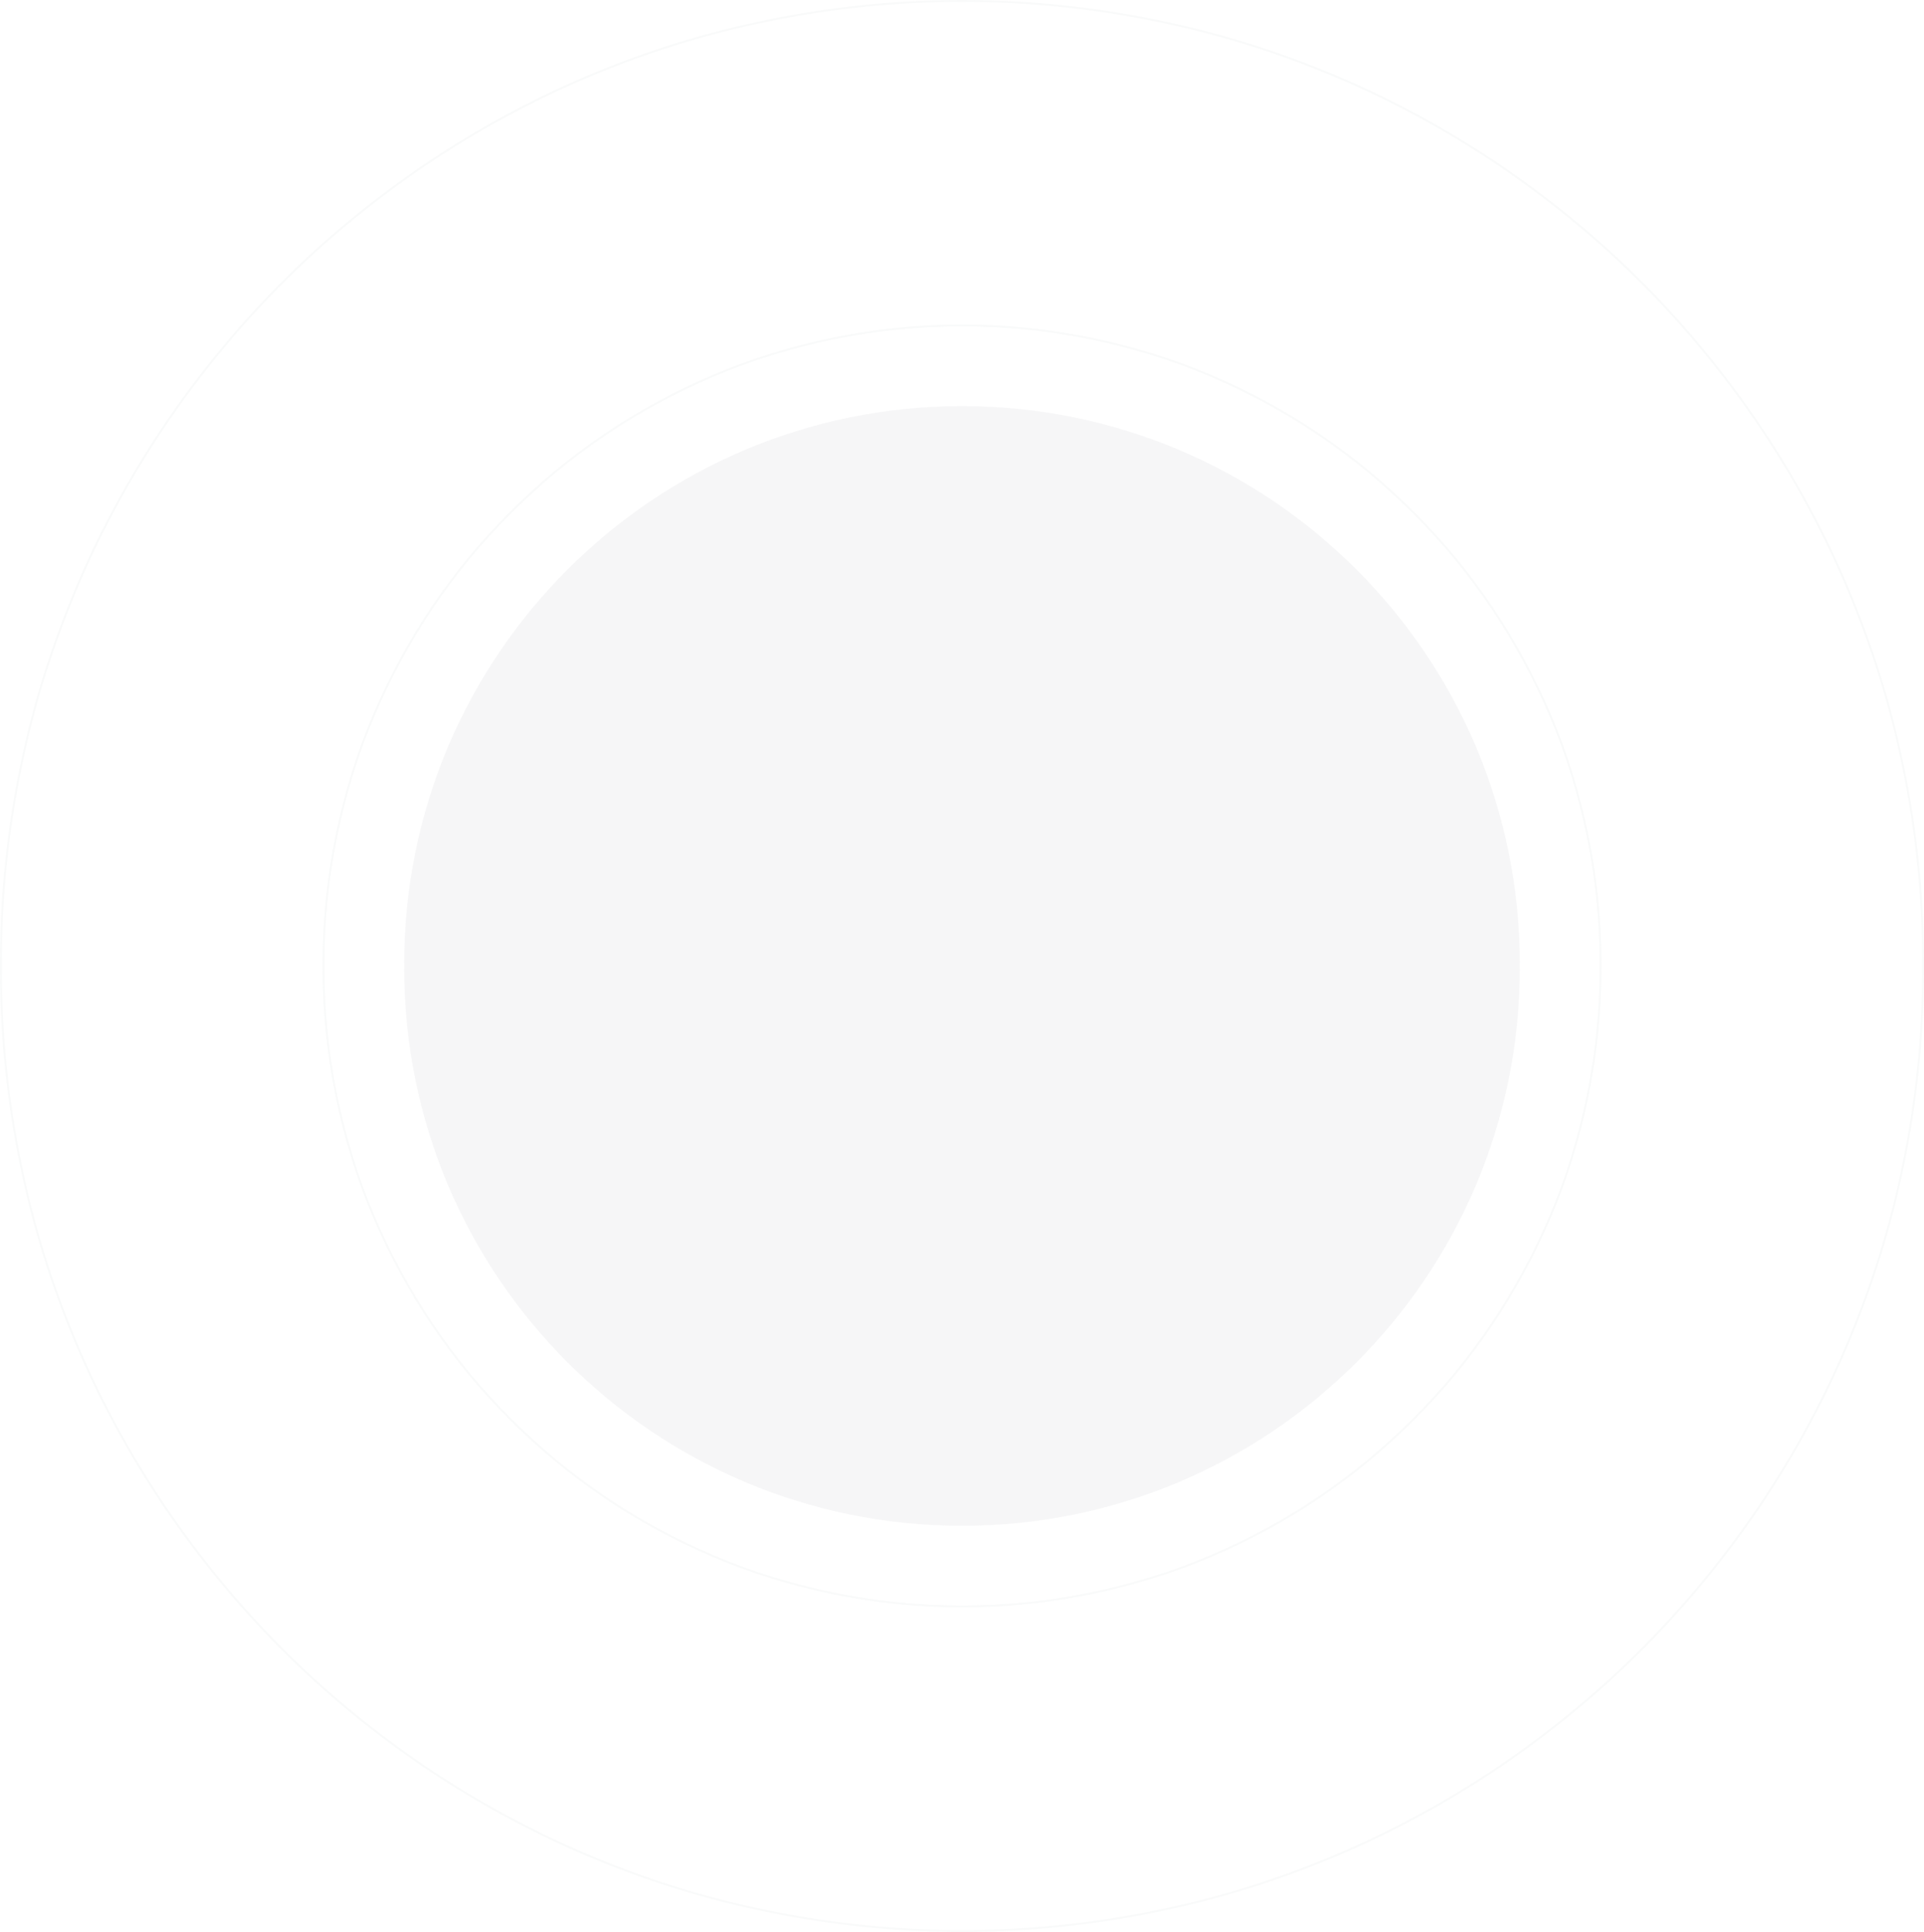 <?xml version="1.0" encoding="utf-8"?>
<!-- Generator: Adobe Illustrator 26.0.1, SVG Export Plug-In . SVG Version: 6.00 Build 0)  -->
<svg version="1.1" id="Layer_1" xmlns="http://www.w3.org/2000/svg" xmlns:xlink="http://www.w3.org/1999/xlink" x="0px" y="0px"
	 viewBox="0 0 1014 1018" style="enable-background:new 0 0 1014 1018;" xml:space="preserve">
<style type="text/css">
	.st0{opacity:5.000000e-02;fill-rule:evenodd;clip-rule:evenodd;fill:#3E4062;}
	.st1{opacity:5.000000e-02;fill:none;stroke:#878D92;enable-background:new    ;}
	.st2{opacity:5.000000e-02;fill:none;stroke:#878D92;}
</style>
<g>
	<path class="st0" d="M507,804L507,804c162.4,0,294-131.6,294-294v-2c0-162.4-131.6-294-294-294l0,0c-162.4,0-294,131.6-294,294v2
		C213,672.4,344.6,804,507,804z"/>
	<path class="st1" d="M507,1017.5L507,1017.5c279.7,0,506.5-226.8,506.5-506.5v-4C1013.5,227.3,786.7,0.5,507,0.5l0,0
		C227.3,0.5,0.5,227.3,0.5,507v4C0.5,790.7,227.3,1017.5,507,1017.5z"/>
	<path class="st2" d="M507,846.5L507,846.5c185.8,0,336.5-150.7,336.5-336.5v-2c0-185.8-150.7-336.5-336.5-336.5l0,0
		c-185.8,0-336.5,150.7-336.5,336.5v2C170.5,695.8,321.2,846.5,507,846.5z"/>
</g>
</svg>
